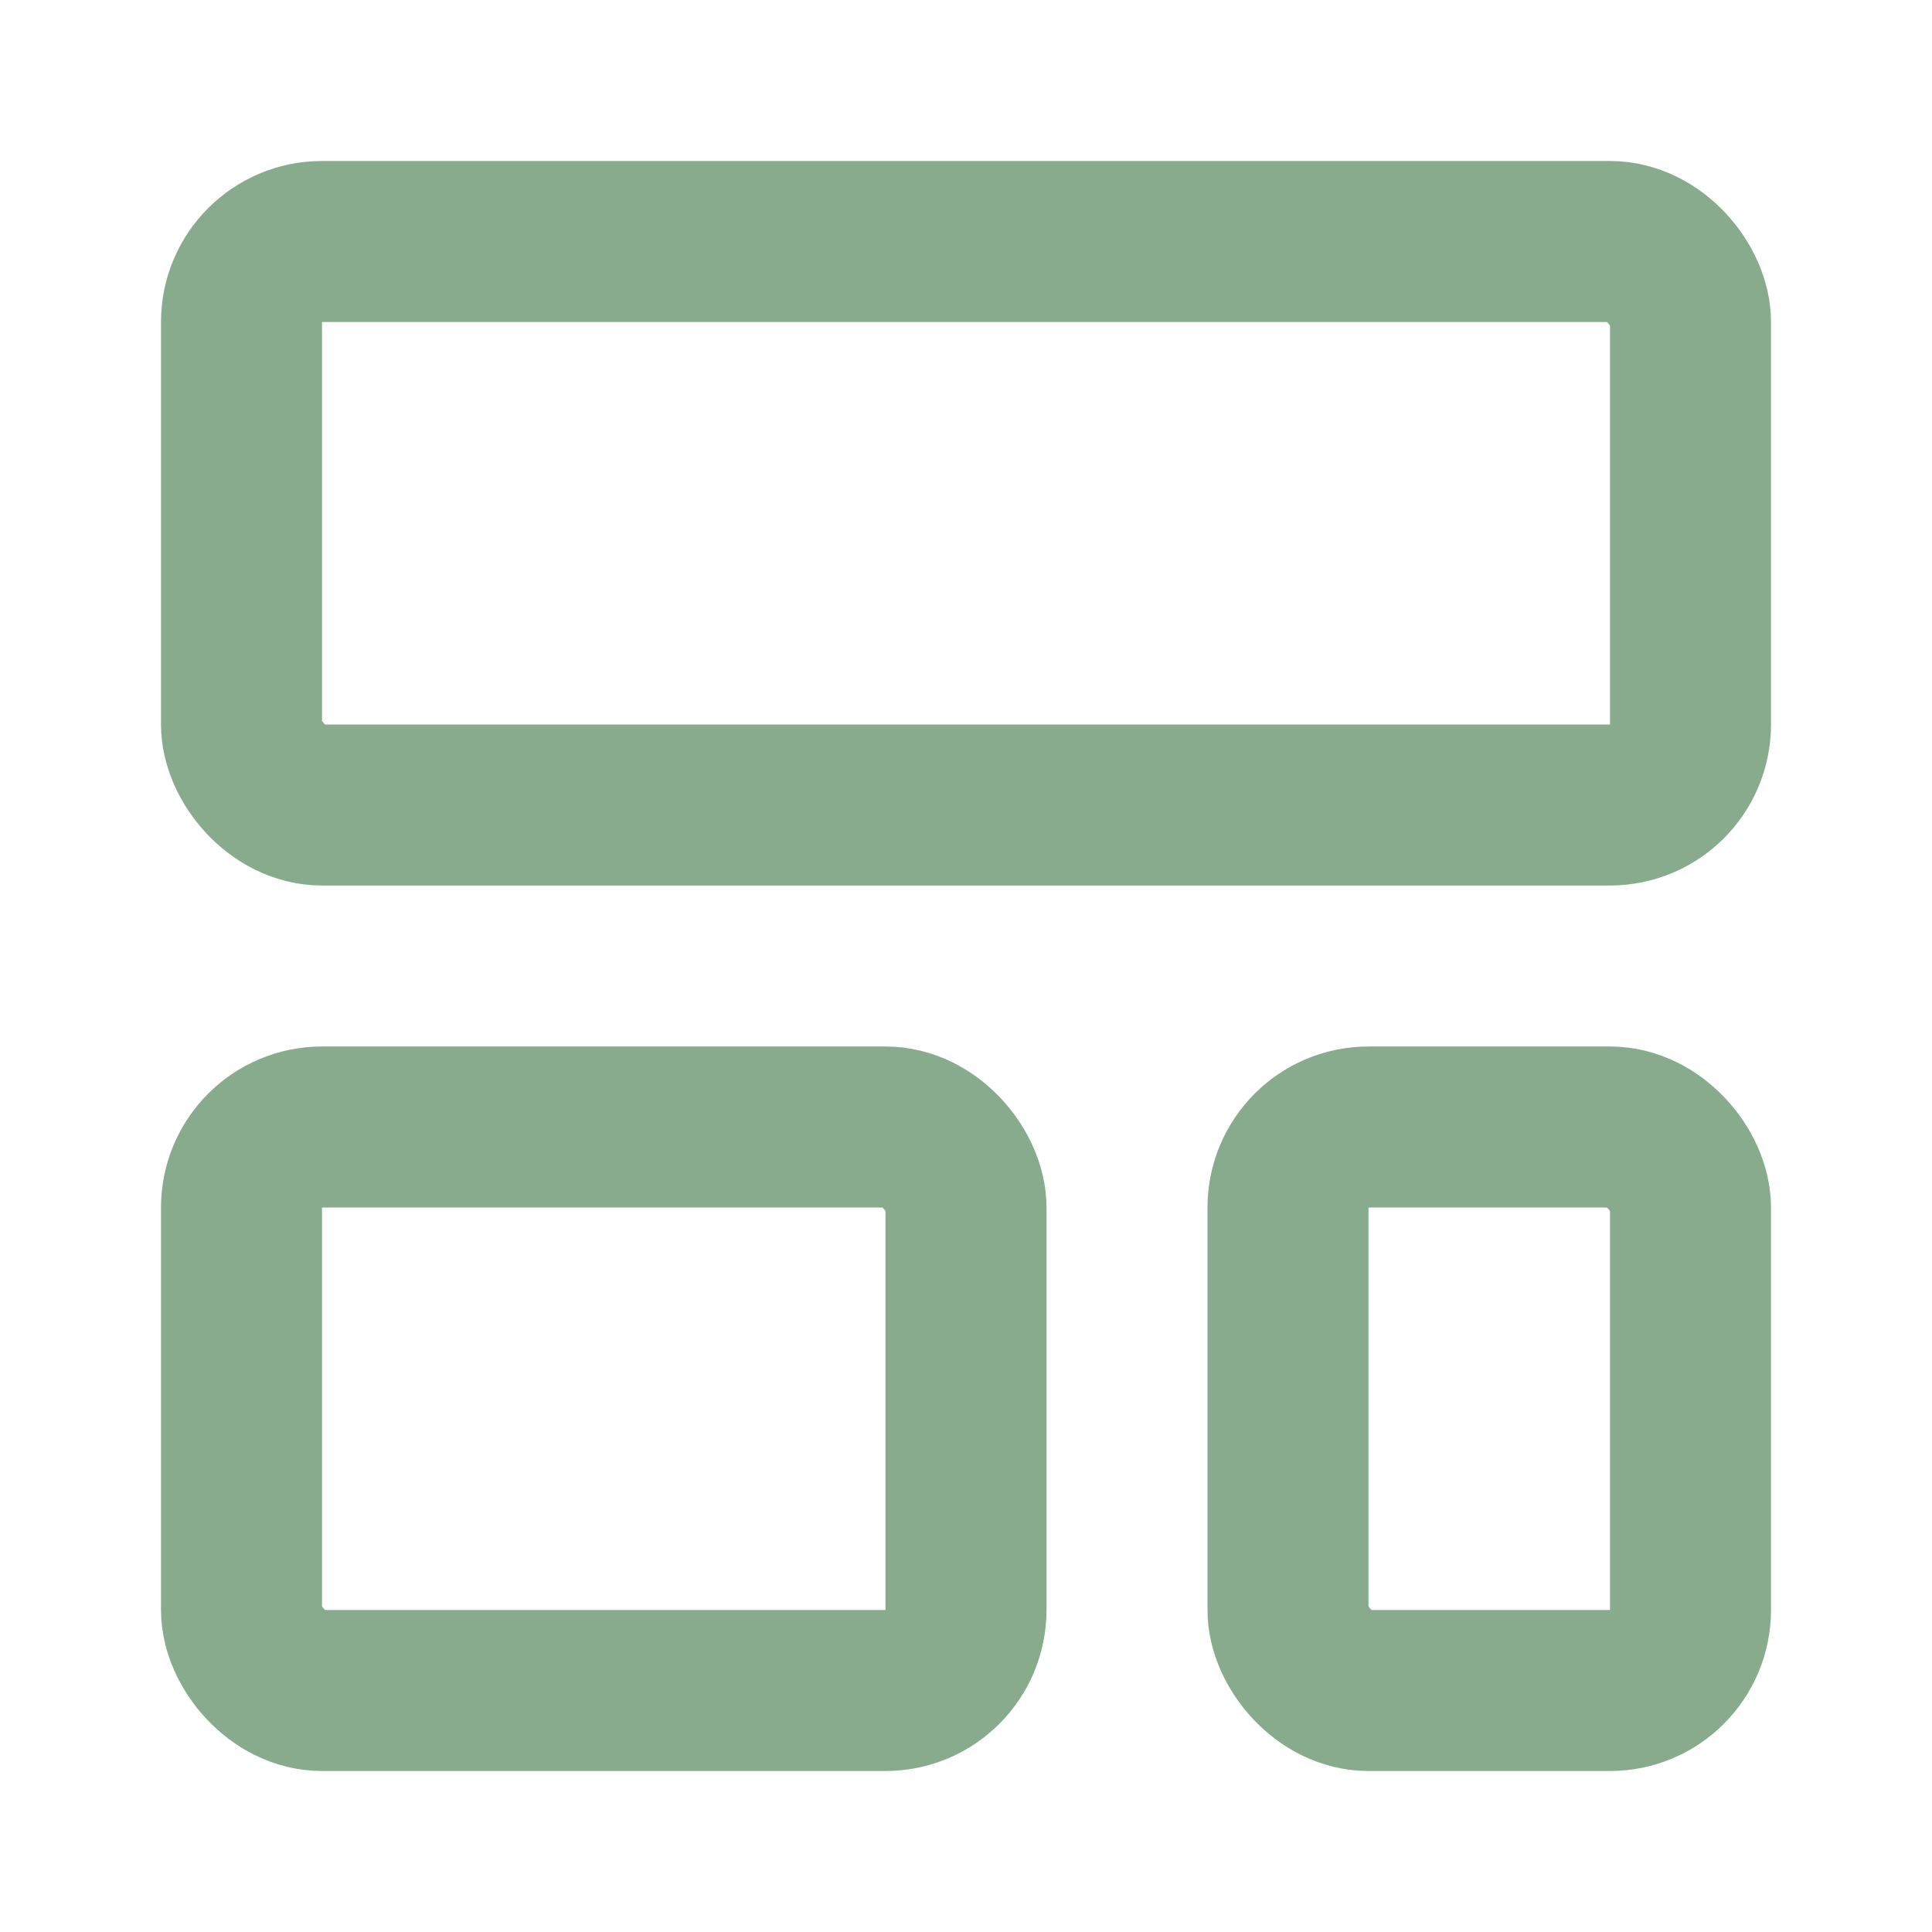 <svg xmlns="http://www.w3.org/2000/svg" width="20" height="20" viewBox="0 0 24 24" fill="none" stroke="#88ab8e" stroke-width="2" stroke-linecap="round" stroke-linejoin="round" class="lucide lucide-layout-template"><rect width="18" height="7" x="3" y="3" rx="1"/><rect width="9" height="7" x="3" y="14" rx="1"/><rect width="5" height="7" x="16" y="14" rx="1"/></svg>